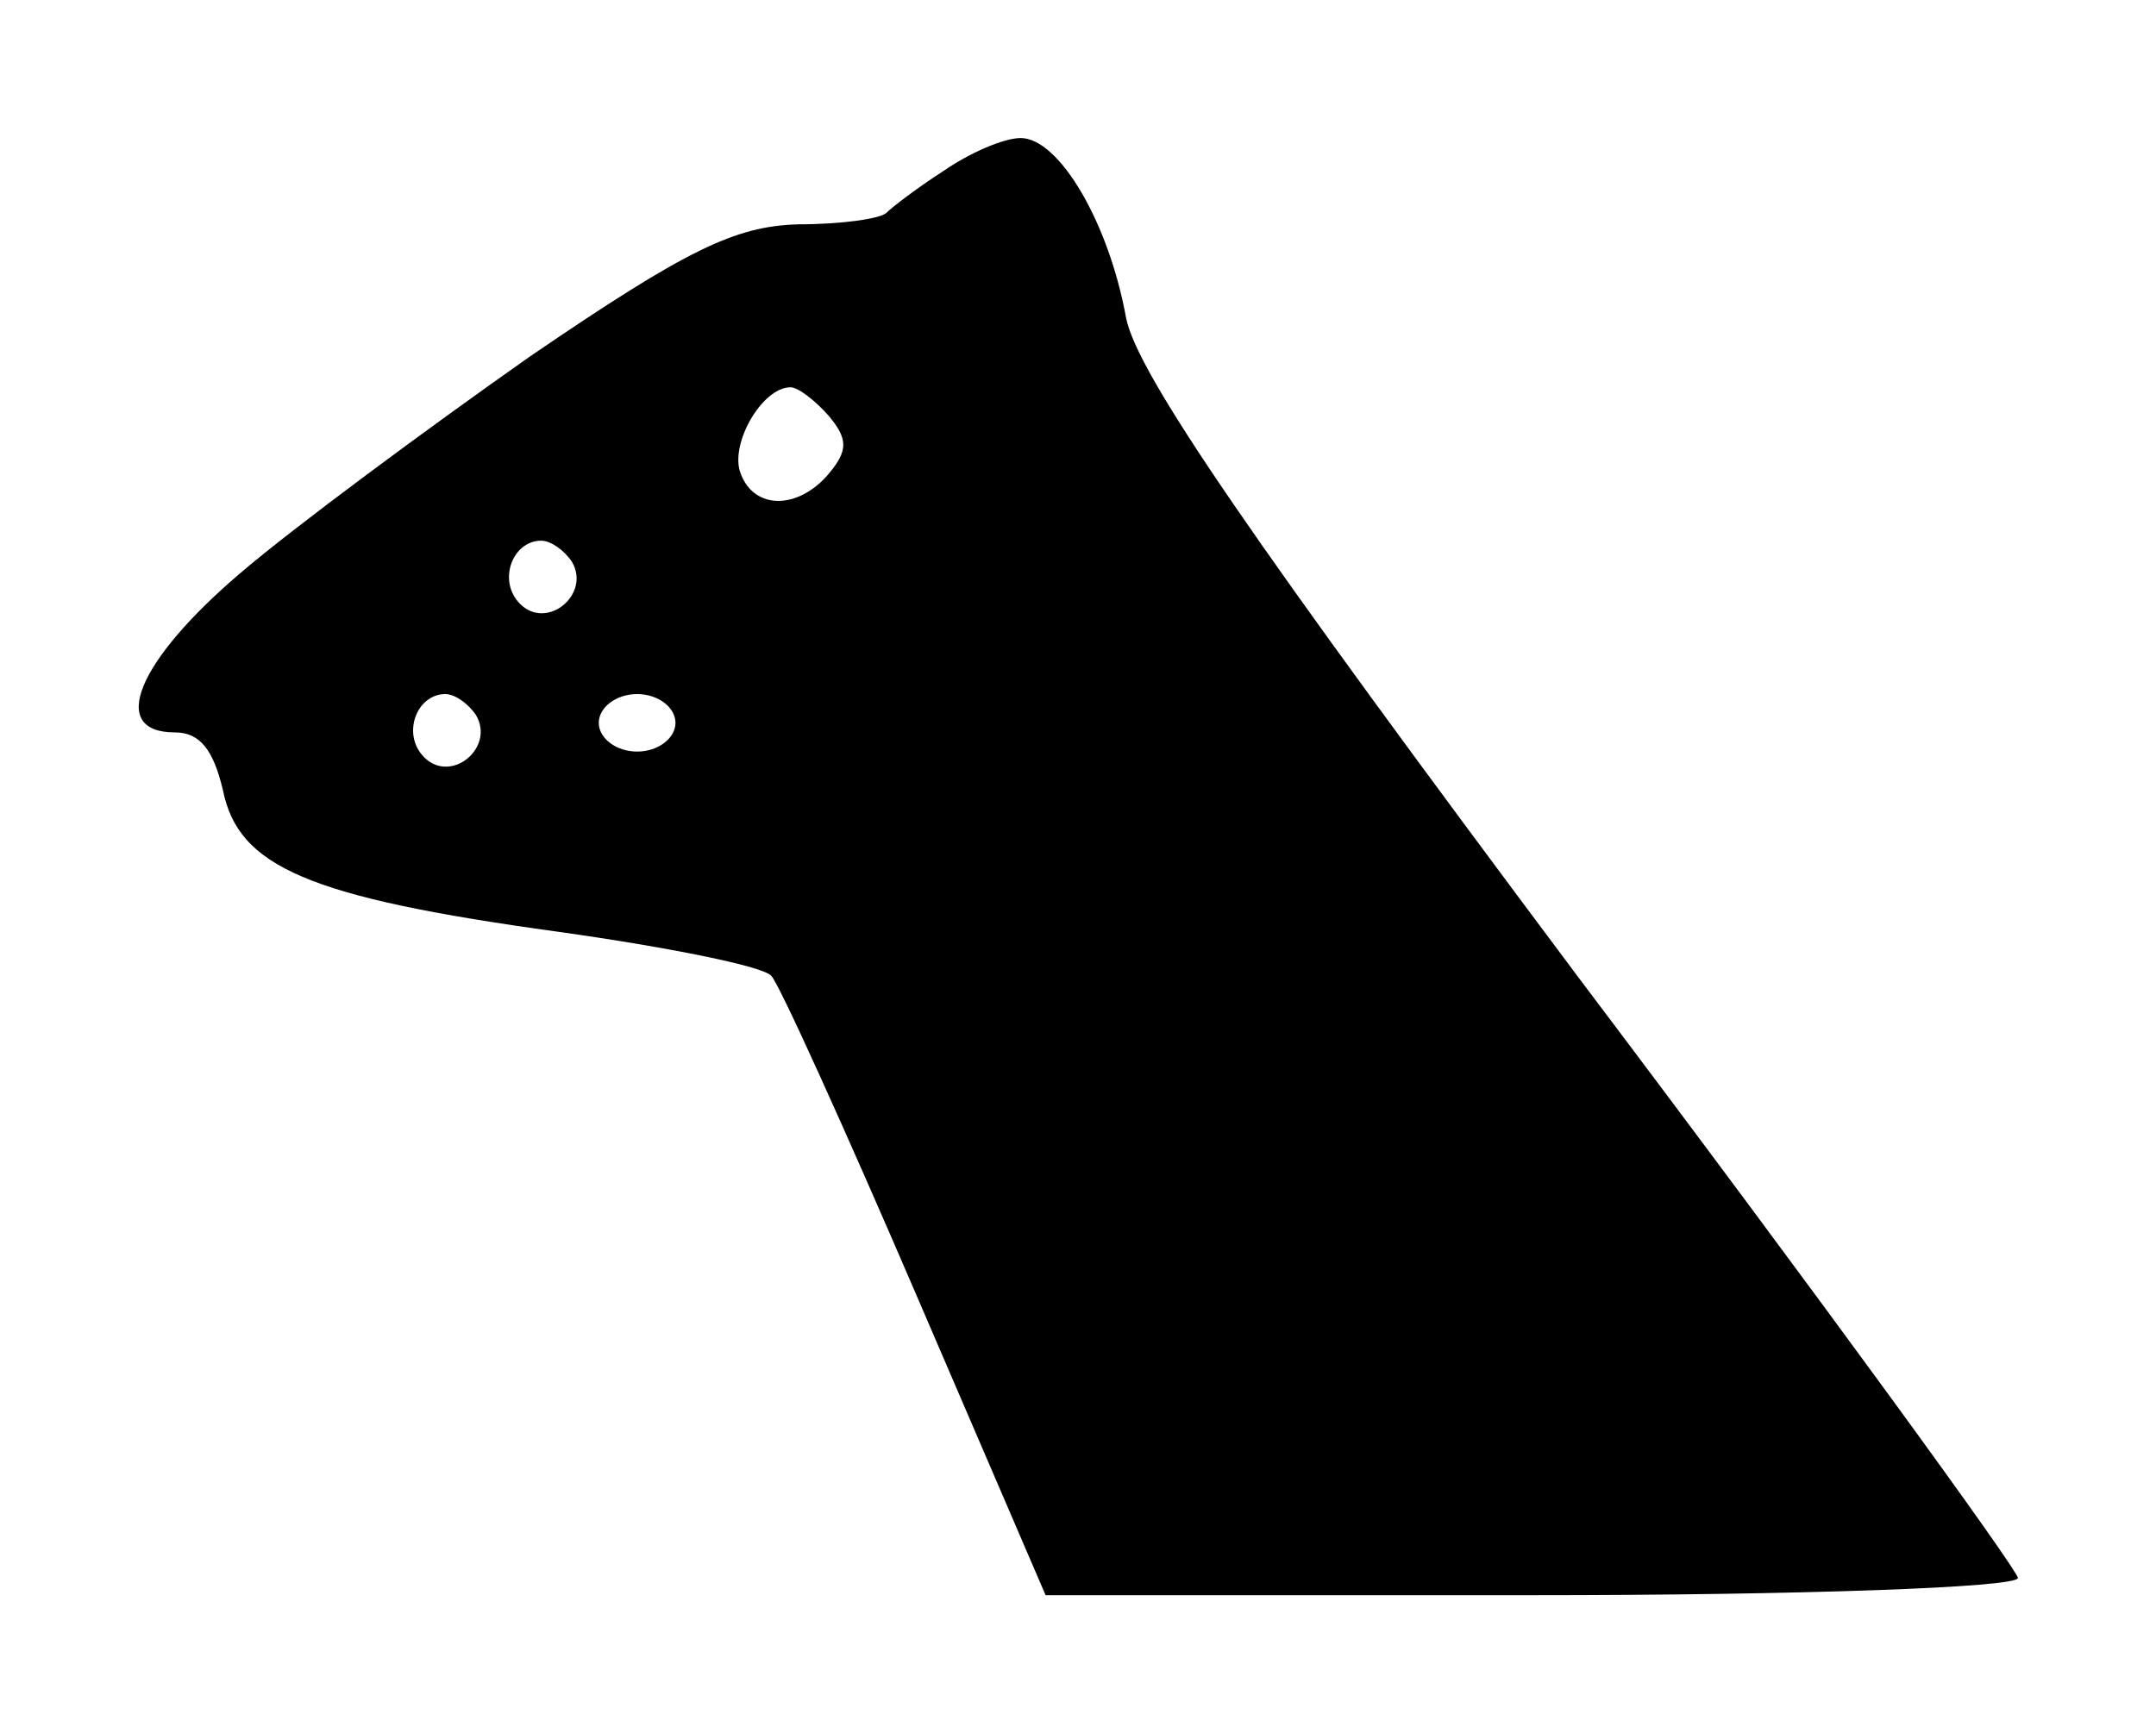 <?xml version="1.0" standalone="no"?>
<!DOCTYPE svg PUBLIC "-//W3C//DTD SVG 20010904//EN"
 "http://www.w3.org/TR/2001/REC-SVG-20010904/DTD/svg10.dtd">
<svg version="1.0" xmlns="http://www.w3.org/2000/svg"
 width="112.422pt" height="90.4pt" viewBox="0 0 112.422 90.4"
 preserveAspectRatio="xMidYMid meet">
<g transform="translate(6.222,83.2) scale(0.1,-0.1)"
fill="#000000" stroke="none">
<path d="M430 743 c-14 -9 -27 -19 -30 -22 -3 -3 -23 -6 -46 -6 -33 -1 -58
-13 -140 -69 -54 -38 -123 -89 -151 -113 -54 -46 -69 -83 -34 -83 13 0 20 -9
25 -30 8 -40 44 -56 175 -74 57 -8 107 -18 111 -23 4 -4 38 -79 75 -165 l68
-158 254 0 c139 0 253 4 253 9 0 4 -103 146 -229 313 -172 230 -230 315 -236
344 -9 50 -35 94 -55 94 -9 0 -27 -8 -40 -17z m-60 -128 c10 -12 10 -18 0 -30
-16 -19 -39 -19 -46 0 -6 15 11 45 26 45 4 0 13 -7 20 -15z m-134 -76 c10 -17
-13 -36 -27 -22 -12 12 -4 33 11 33 5 0 12 -5 16 -11z m-50 -80 c10 -17 -13
-36 -27 -22 -12 12 -4 33 11 33 5 0 12 -5 16 -11z m104 -4 c0 -8 -9 -15 -20
-15 -11 0 -20 7 -20 15 0 8 9 15 20 15 11 0 20 -7 20 -15z"/>
</g>
</svg>
